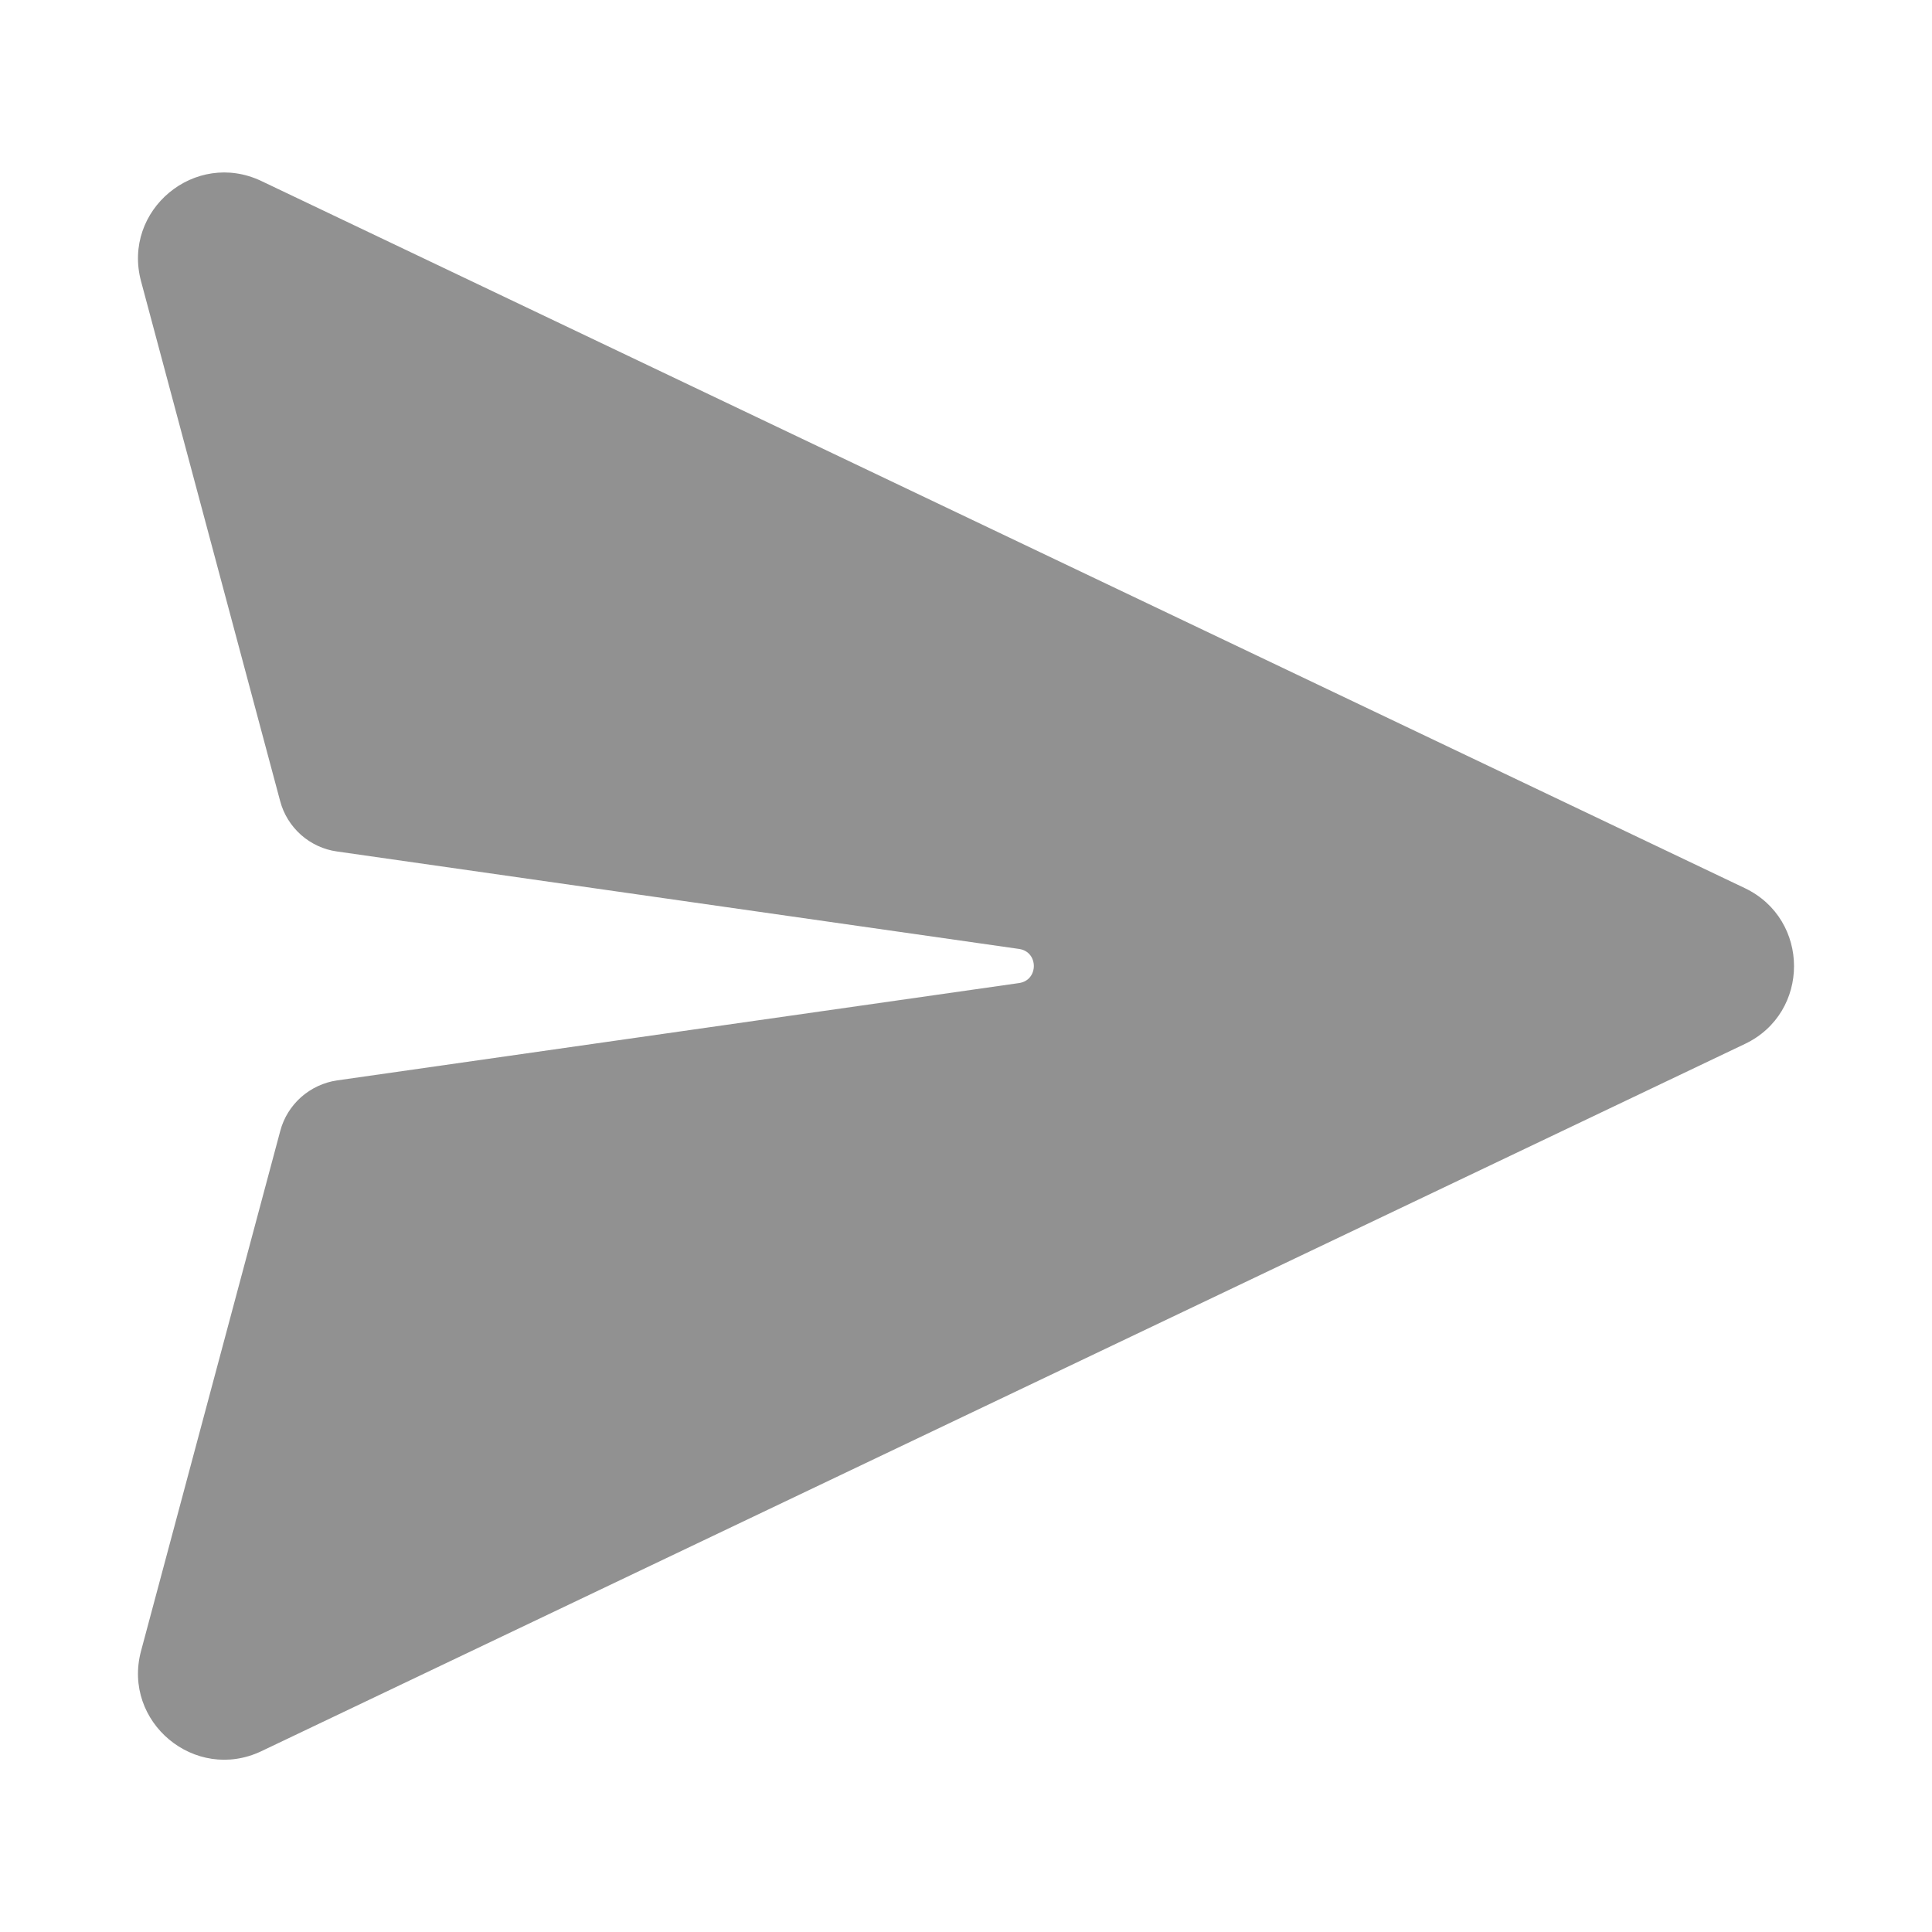 <svg xmlns="http://www.w3.org/2000/svg" width="18" height="18" viewBox="0 0 18 18" fill="none">
<path d="M2.436 1.687C1.817 1.392 1.137 1.957 1.314 2.62L2.61 7.463C2.642 7.585 2.71 7.694 2.804 7.778C2.898 7.861 3.015 7.916 3.14 7.933L9.494 8.841C9.678 8.867 9.678 9.133 9.494 9.159L3.14 10.066C3.016 10.084 2.899 10.139 2.805 10.222C2.711 10.306 2.643 10.415 2.611 10.537L1.314 15.382C1.137 16.044 1.817 16.61 2.436 16.315L16.257 9.726C16.867 9.436 16.867 8.567 16.257 8.275L2.436 1.687Z" fill="#919191"/>
</svg>